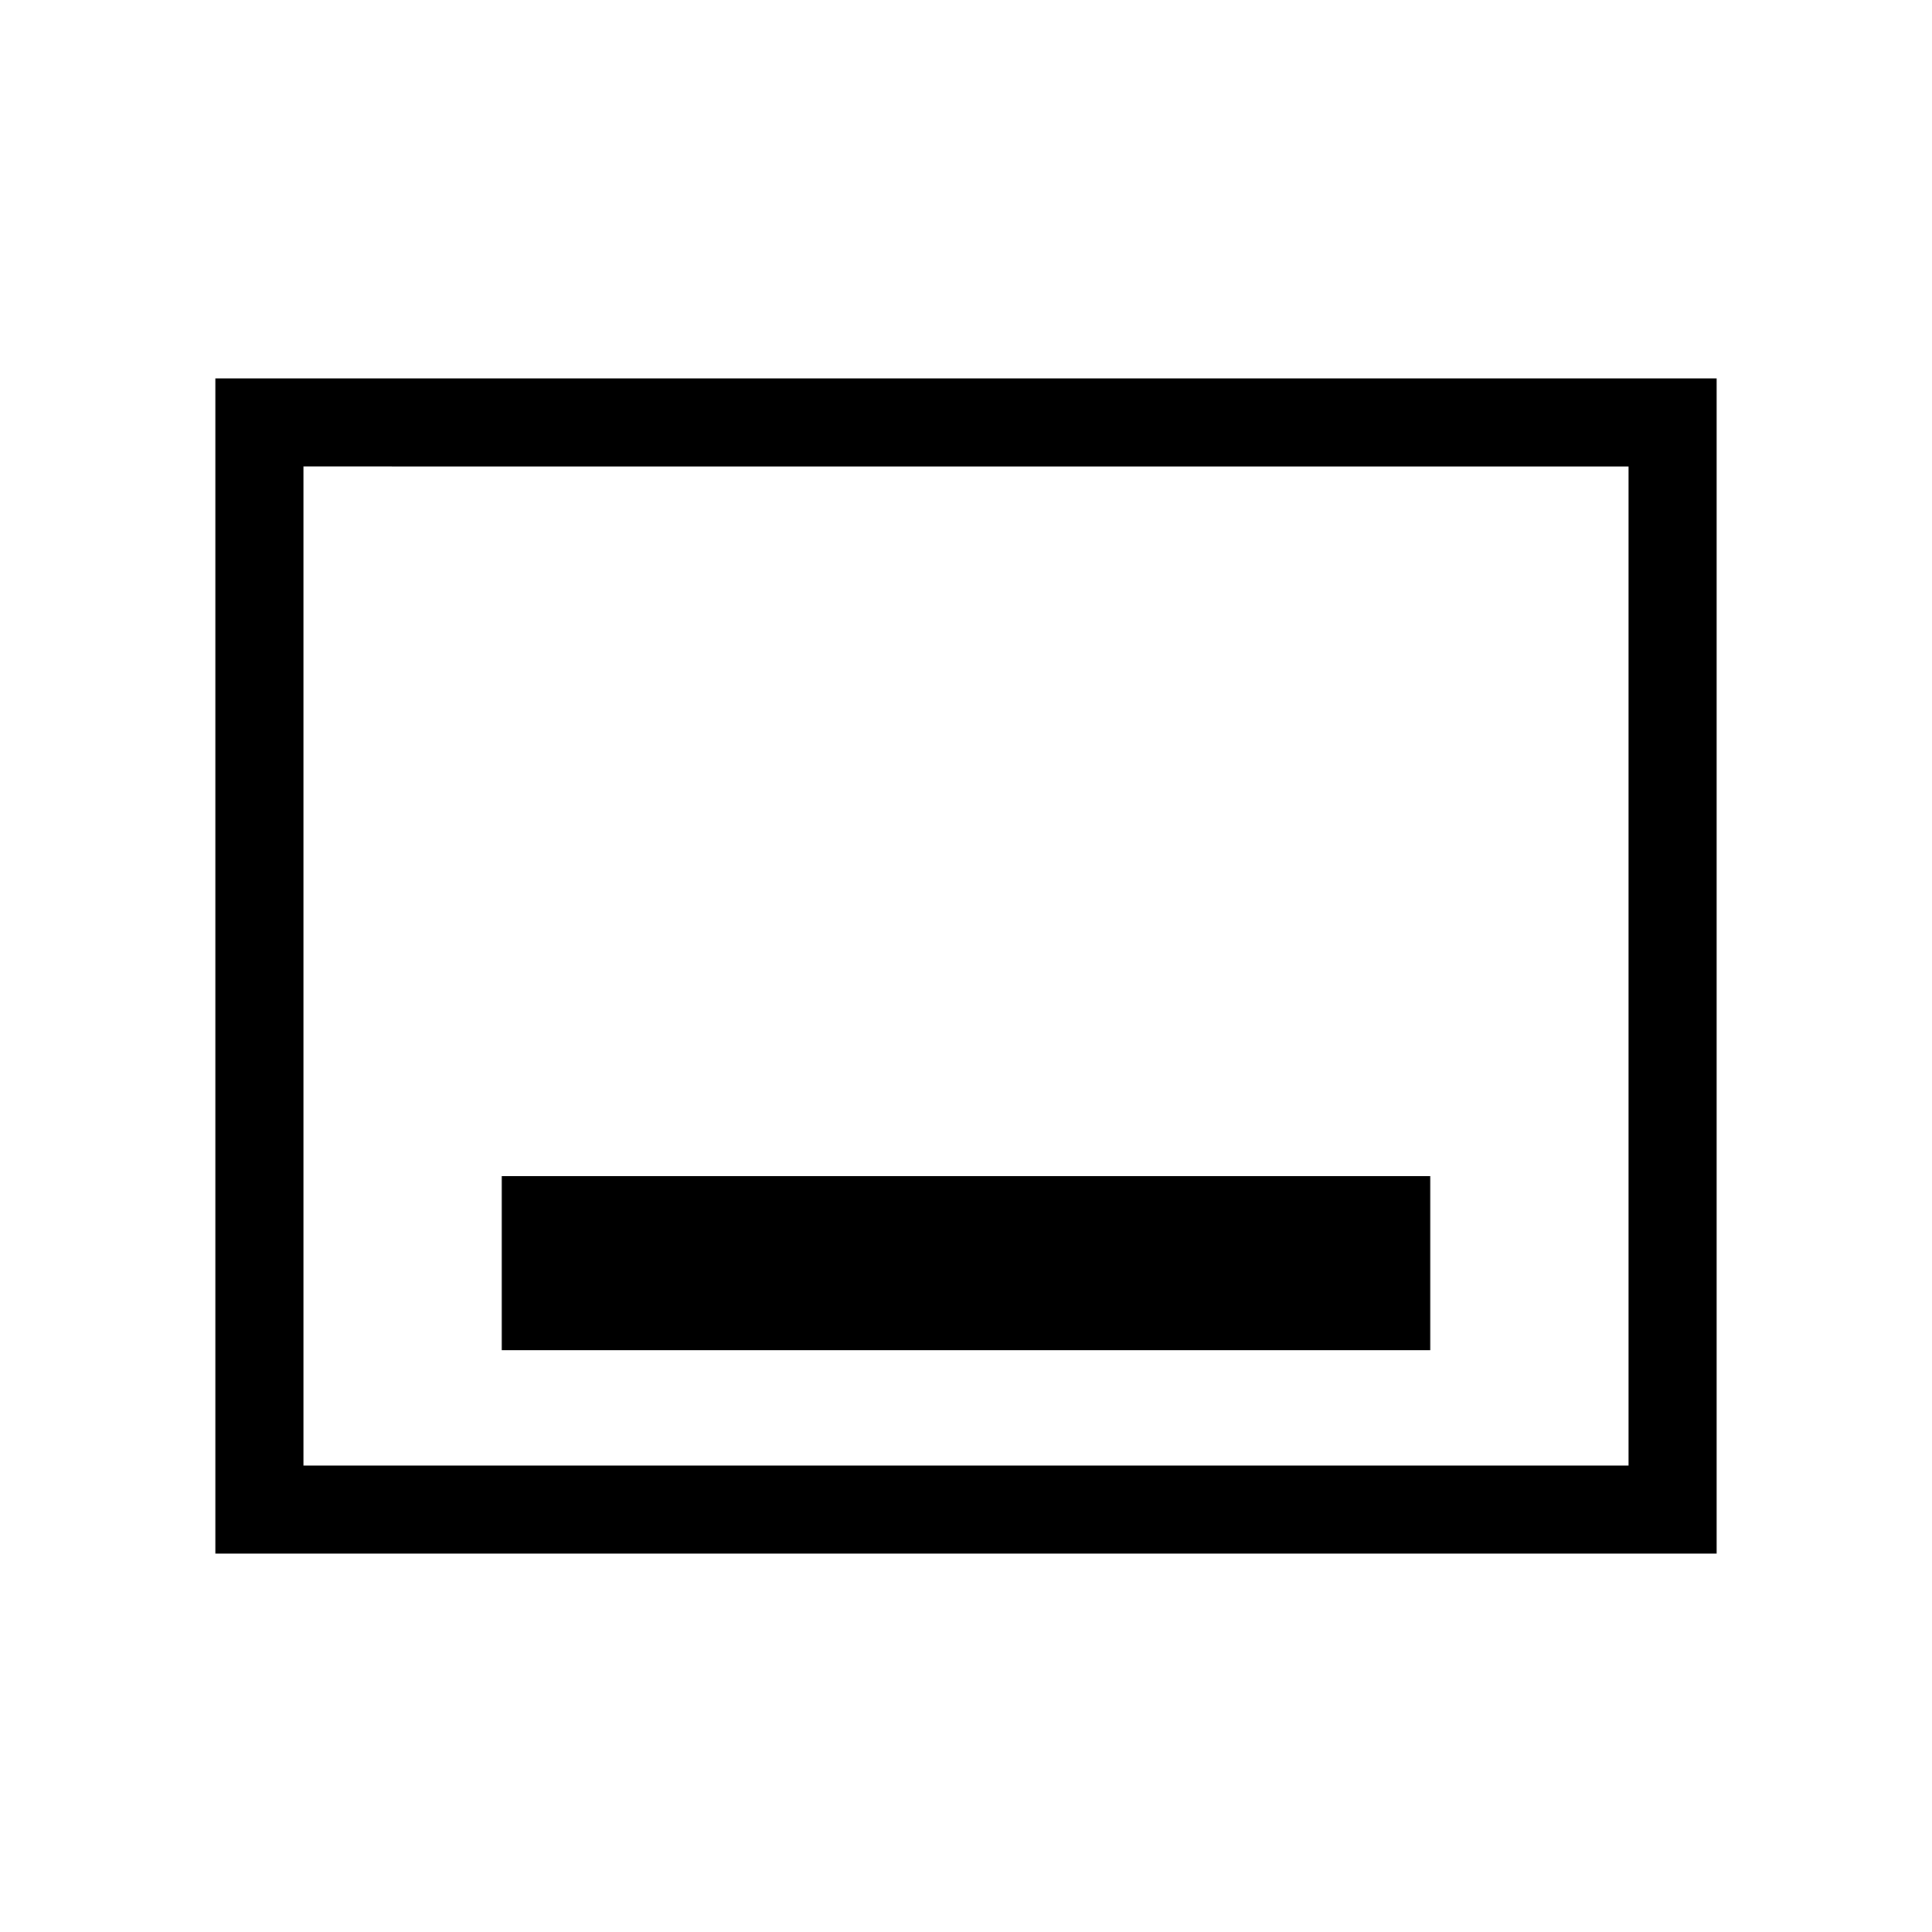 <svg xmlns="http://www.w3.org/2000/svg" height="48" viewBox="0 -960 960 960" width="48"><path d="M249.31-289.08h461.38v-86.46H249.31v86.46ZM107-188v-584h746v584H107Zm43.77-43.77h658.46v-496.46H150.77v496.46Zm0 0v-496.46 496.46Z"/></svg>